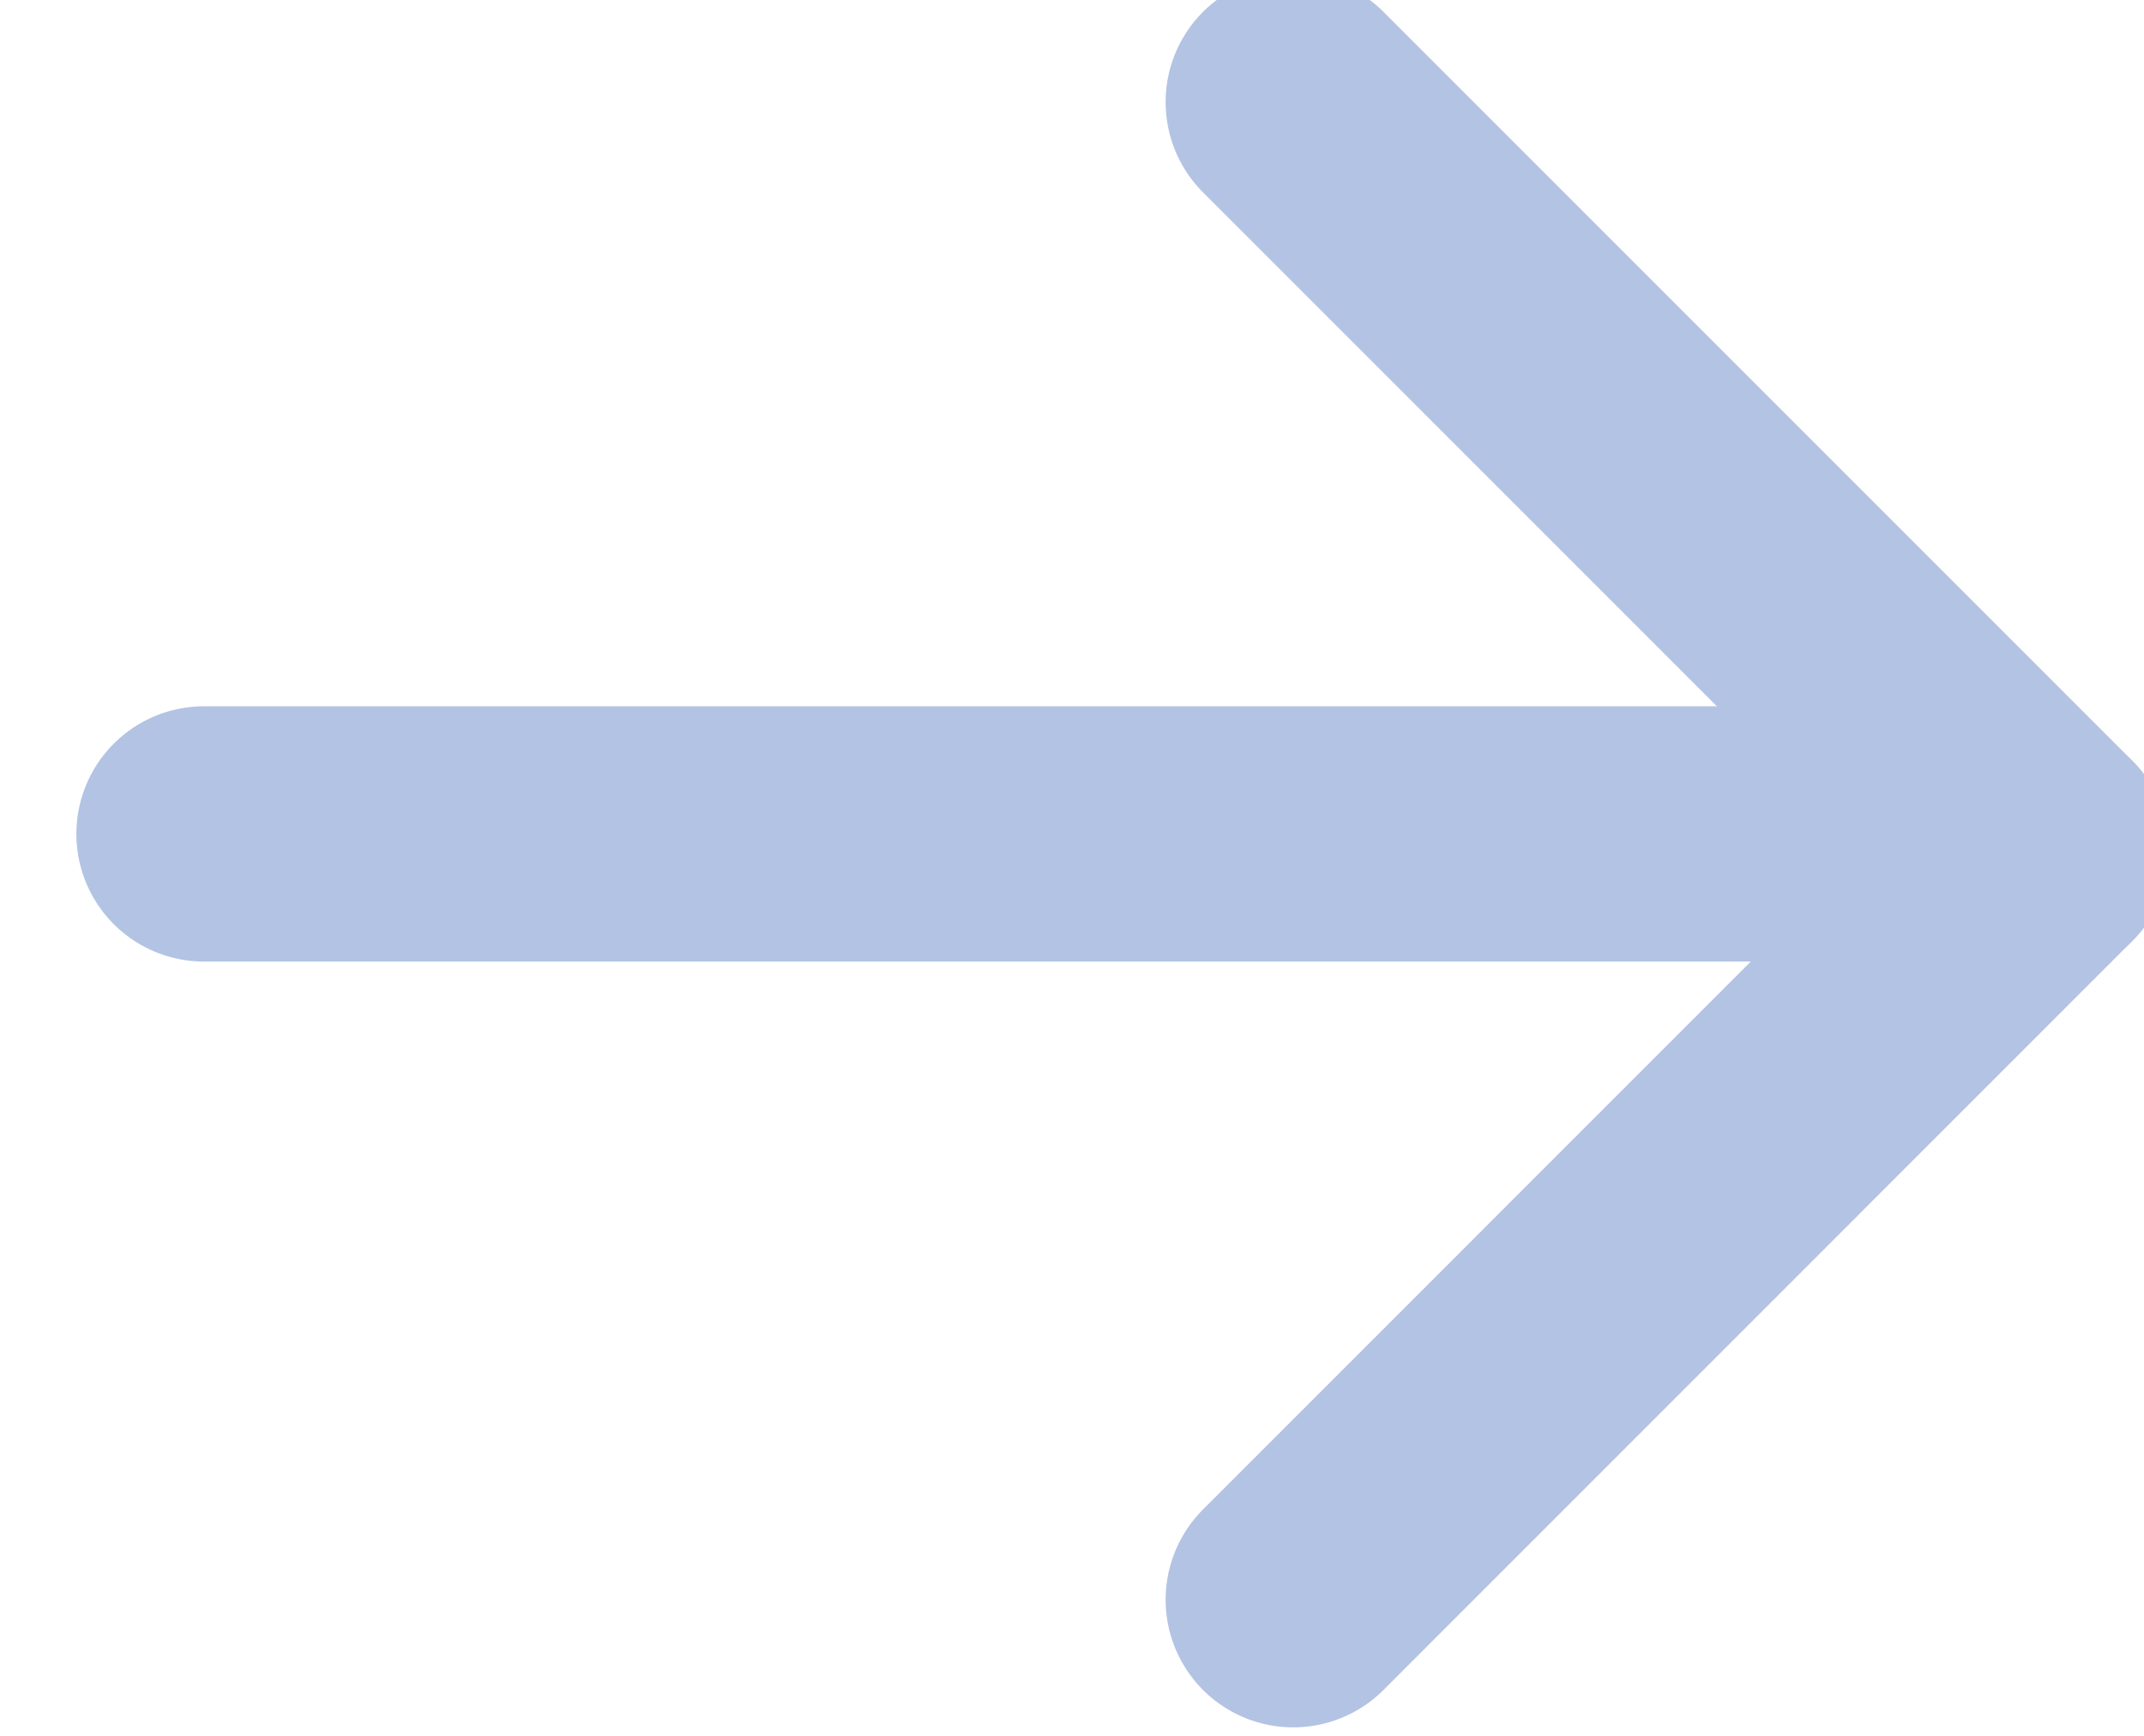 <svg xmlns="http://www.w3.org/2000/svg" width="21" height="17" viewBox="0 0 21 17" fill="none">
<path d="M12.667 15.667L20 8.333L12.667 1" stroke="#b3c3e3" stroke-width="2.5" stroke-linecap="round" stroke-linejoin="round"/>
<path d="M1.998 8.167H18.779" stroke="#b3c3e3" stroke-width="2.5" stroke-linecap="round" stroke-linejoin="round"/>
<path d="M20 8.333H18.778" stroke="#b3c3e3" stroke-width="2.5" stroke-linecap="round" stroke-linejoin="round"/>
</svg>